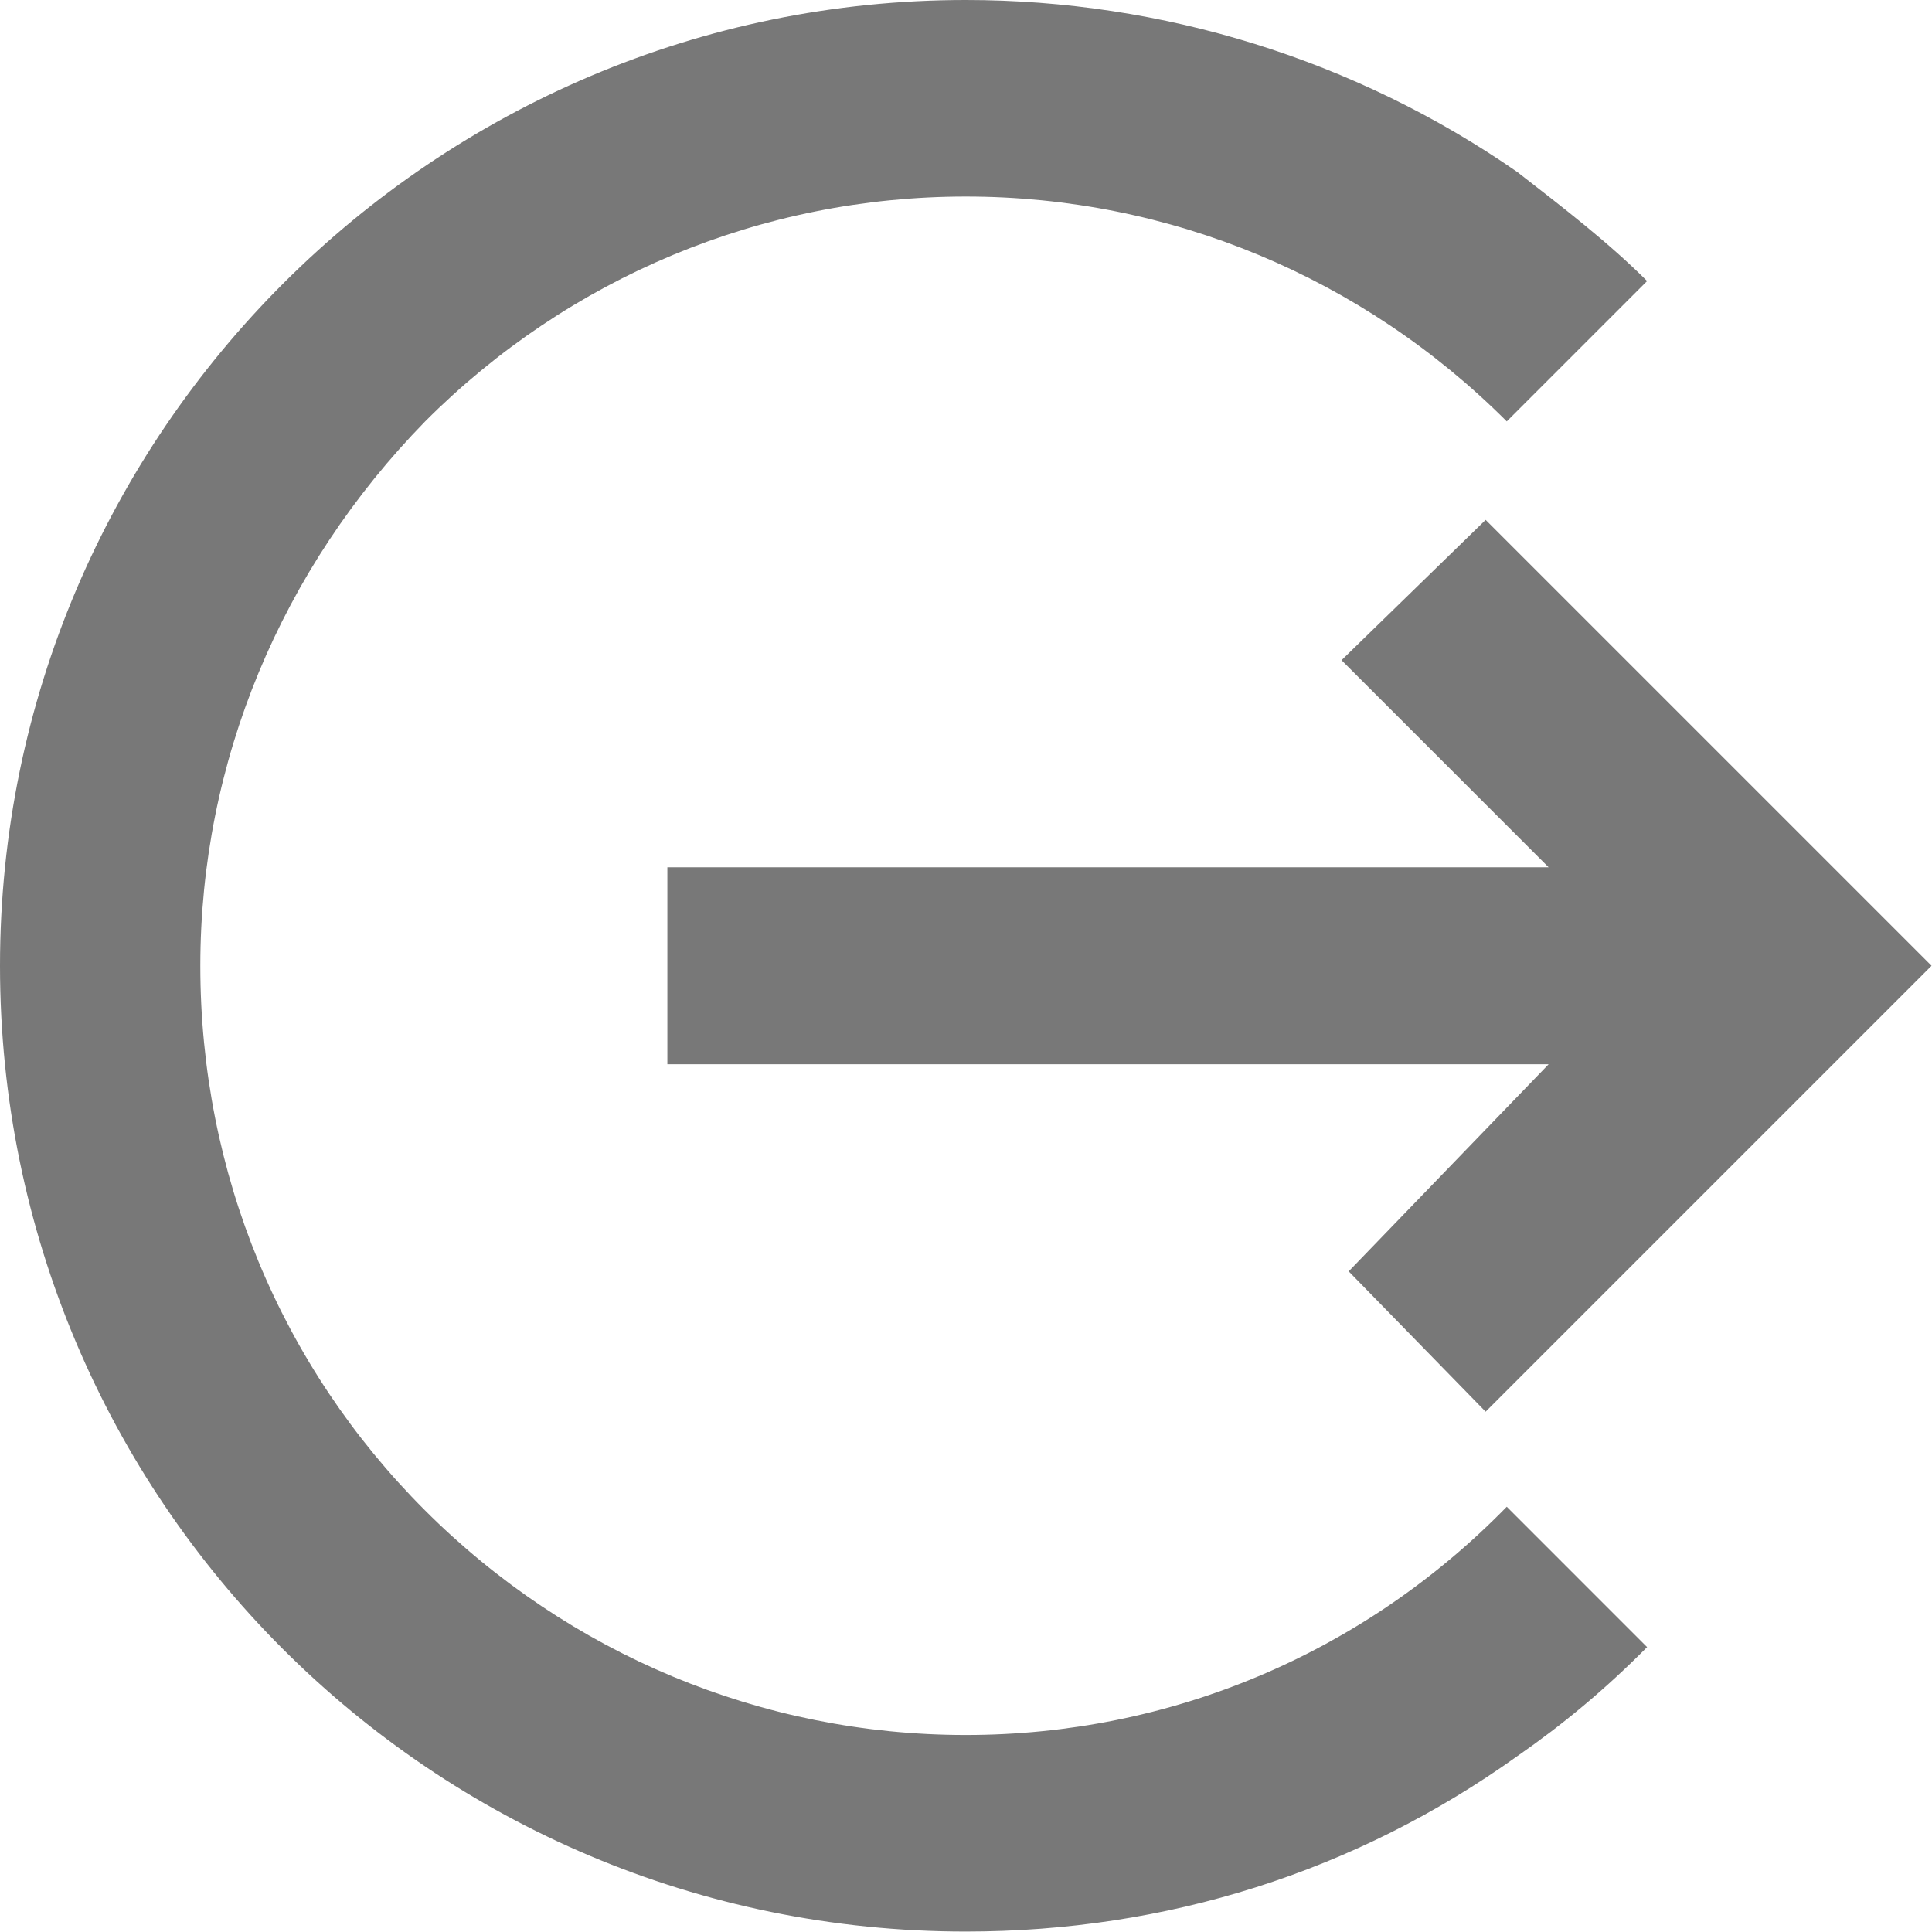 <?xml version="1.0" encoding="UTF-8" standalone="no"?>
<!-- Created with Inkscape (http://www.inkscape.org/) -->

<svg
   xmlns:dc="http://purl.org/dc/elements/1.1/"
   xmlns:cc="http://creativecommons.org/ns#"
   xmlns:rdf="http://www.w3.org/1999/02/22-rdf-syntax-ns#"
   xmlns:svg="http://www.w3.org/2000/svg"
   xmlns="http://www.w3.org/2000/svg"
   xmlns:sodipodi="http://sodipodi.sourceforge.net/DTD/sodipodi-0.dtd"
   xmlns:inkscape="http://www.inkscape.org/namespaces/inkscape"
   width="120.348mm"
   height="120.348mm"
   viewBox="0 0 120.348 120.348"
   version="1.1"
   id="svg8"
   inkscape:version="0.92.4 (5da689c313, 2019-01-14)"
   sodipodi:docname="log_out.svg">
  <defs
     id="defs2" />
  <sodipodi:namedview
     id="base"
     pagecolor="#ffffff"
     bordercolor="#666666"
     borderopacity="1.0"
     inkscape:pageopacity="0.0"
     inkscape:pageshadow="2"
     inkscape:zoom="0.35"
     inkscape:cx="15.127495"
     inkscape:cy="-1.9192407"
     inkscape:document-units="mm"
     inkscape:current-layer="layer1"
     showgrid="false"
     fit-margin-top="0"
     fit-margin-left="0"
     fit-margin-right="0"
     fit-margin-bottom="0"
     inkscape:window-width="1366"
     inkscape:window-height="721"
     inkscape:window-x="-4"
     inkscape:window-y="-4"
     inkscape:window-maximized="1" />
  <g
     inkscape:label="Layer 1"
     inkscape:groupmode="layer"
     id="layer1"
     transform="translate(158.217,-27.978)">
    <g
       id="XMLID_1_"
       transform="matrix(0.235,0,0,0.235,-158.217,27.978)"
       style="fill:#787878;fill-opacity:1">
	<polygon
   points="355.6,175 410.5,229.9 176.9,229.9 176.9,282.1 410.5,282.1 357.5,337 393.8,374.2 512,256 393.8,137.8 "
   id="XMLID_3_"
   style="fill:#787878;fill-opacity:1" />

	<path
   d="M 256,459.9 C 202,459.9 150.8,438.5 112.6,400.3 74.4,362.1 53.1,310.9 53.1,256 53.1,202 74.5,150.8 112.7,111.7 150.8,73.5 202,52.1 256,52.1 c 54,0 105.2,21.4 143.4,59.6 L 436.6,74.5 C 426.4,64.3 414.3,55 402.2,45.6 359.3,15.8 308.1,0 256,0 115.4,0 0,114.5 0,256 c 0,141.5 114.5,256 256,256 53.1,0 103.3,-15.8 146.2,-46.5 12.1,-8.4 23.3,-17.7 34.4,-28.9 L 399.4,399.4 C 361.2,438.5 310,459.9 256,459.9 Z m 236.5,-203 -0.9,-0.9 0.9,-0.9 0.9,0.9 z"
   id="XMLID_6_"
   inkscape:connector-curvature="0"
   style="fill:#787878;fill-opacity:1" />

</g>
  </g>
</svg>
